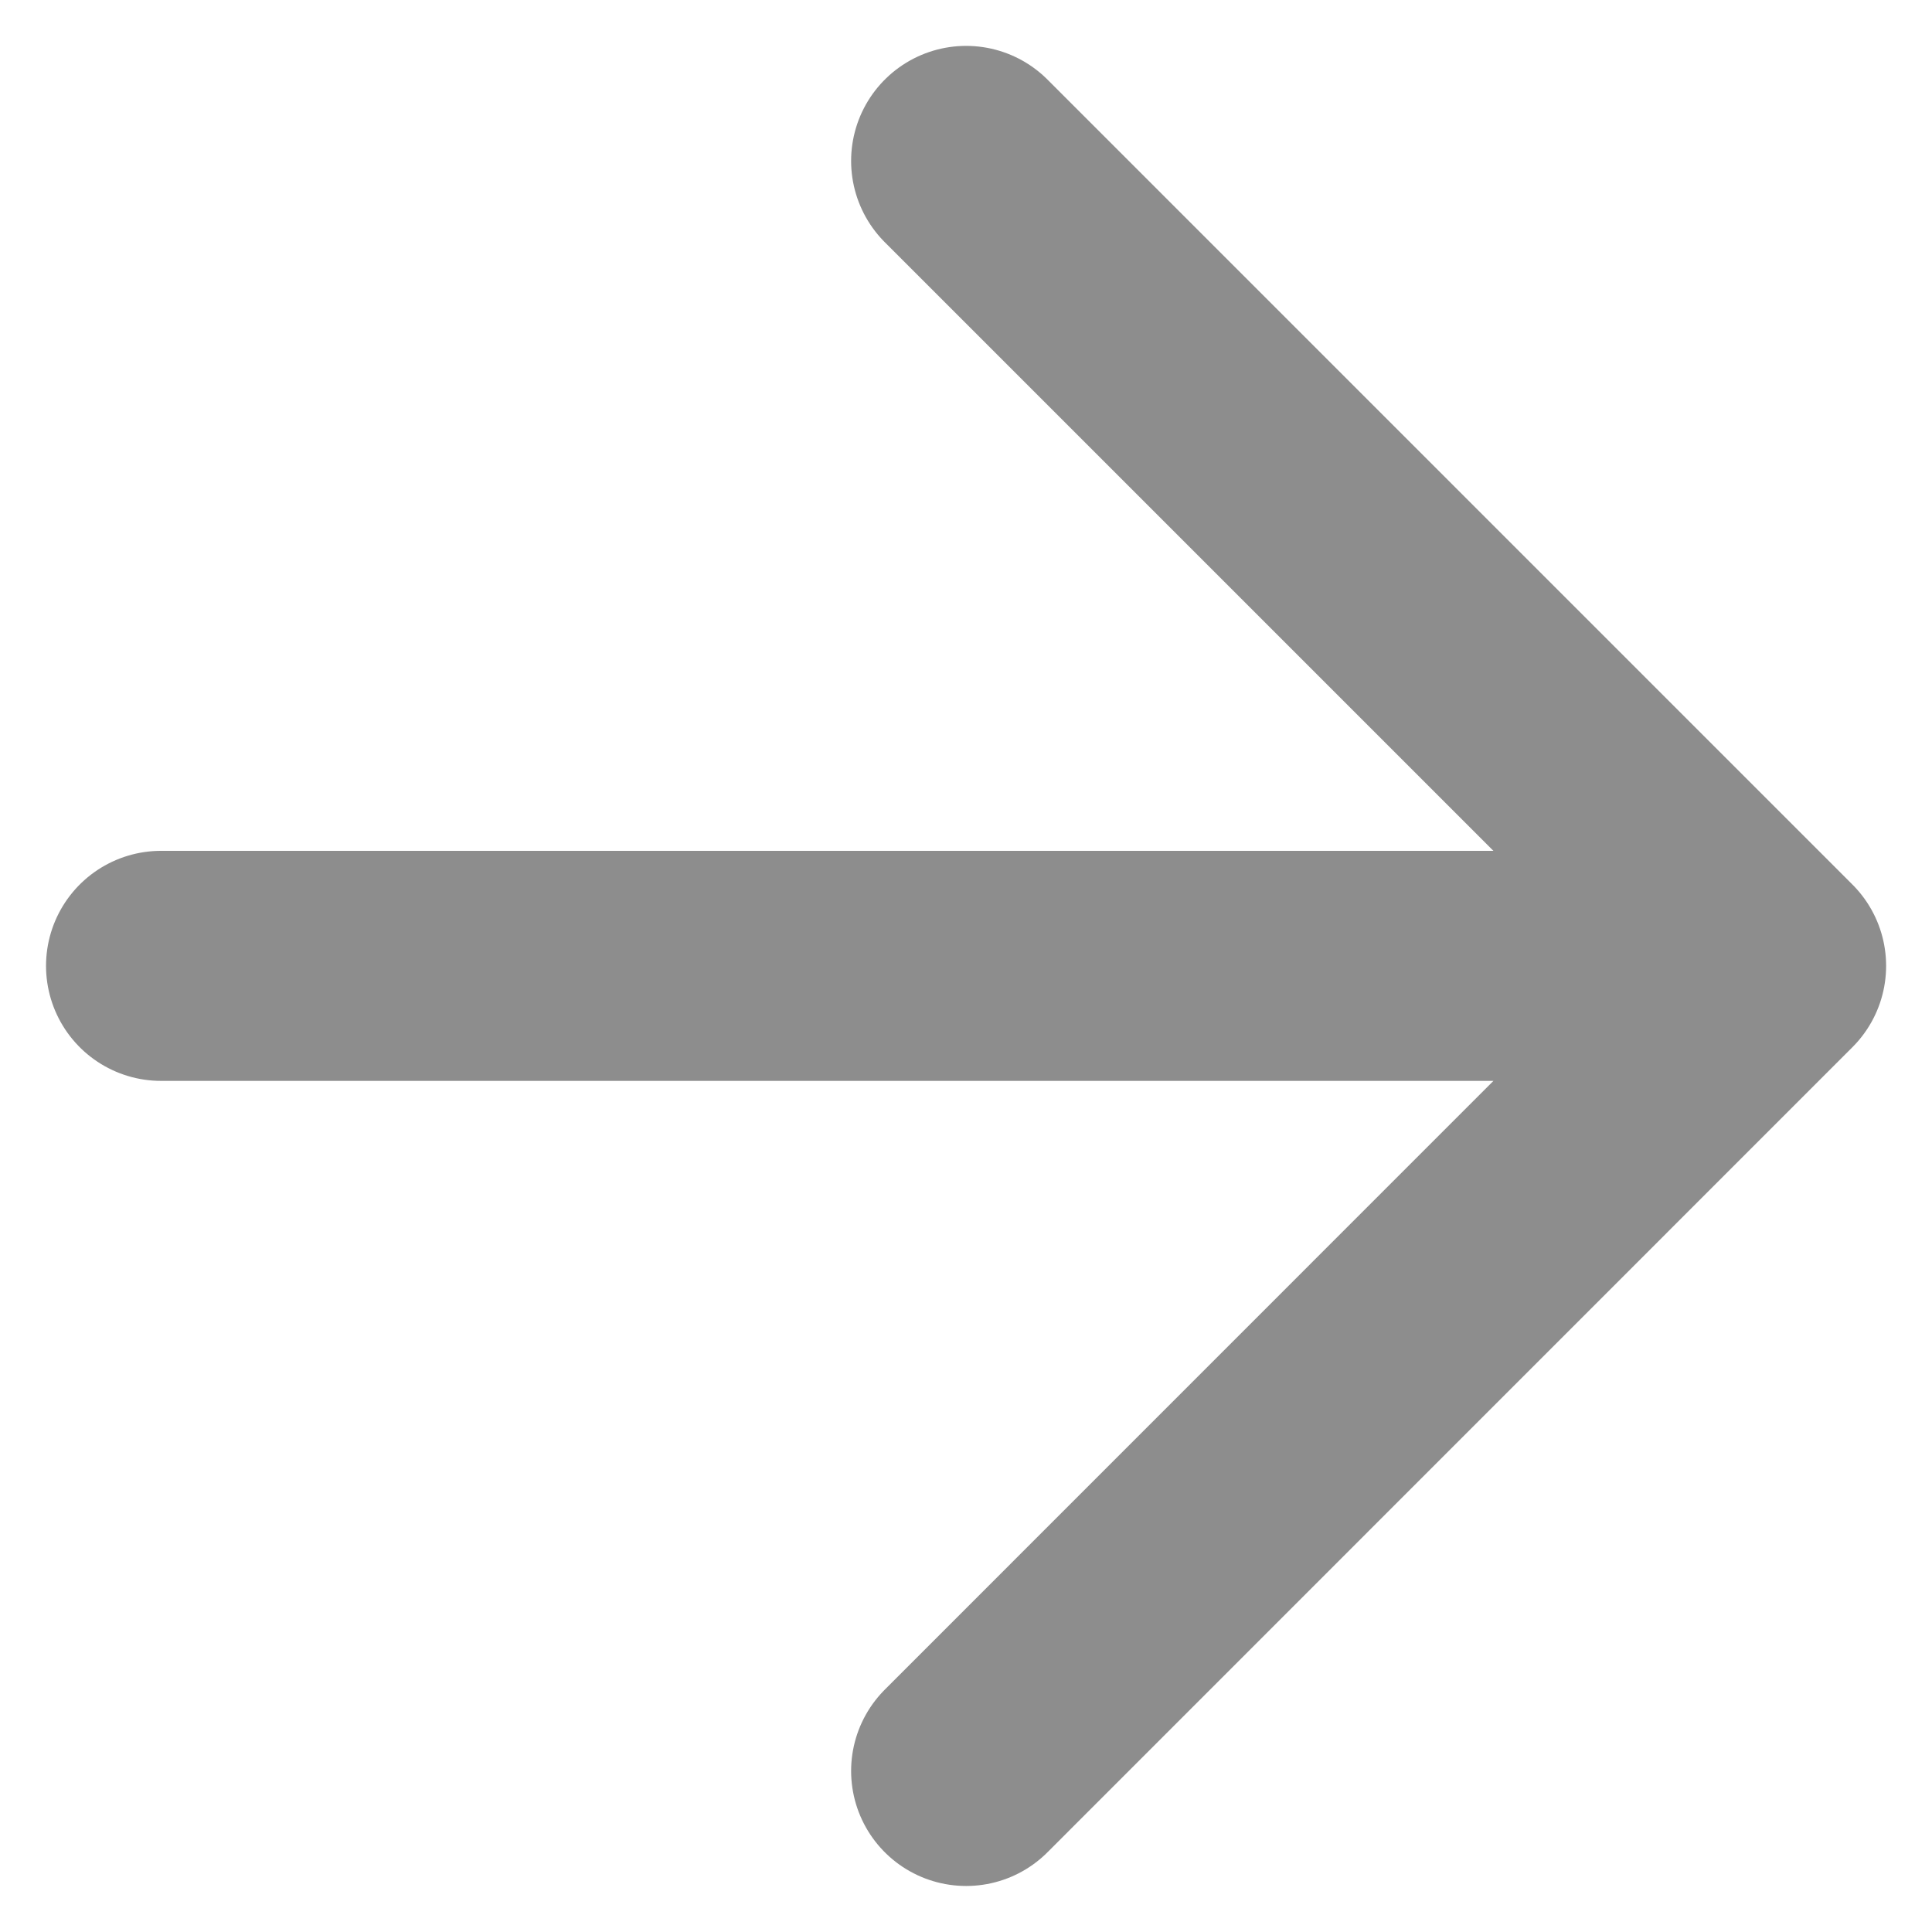 <svg width="14" height="14" viewBox="0 0 14 14" fill="none" xmlns="http://www.w3.org/2000/svg">
<path d="M1.167 6.999L12.834 6.999M12.834 6.999L7.001 1.166M12.834 6.999L7.001 12.833" stroke="#8D8D8D" stroke-width="1.667" stroke-linecap="round" stroke-linejoin="round"/>
</svg>
